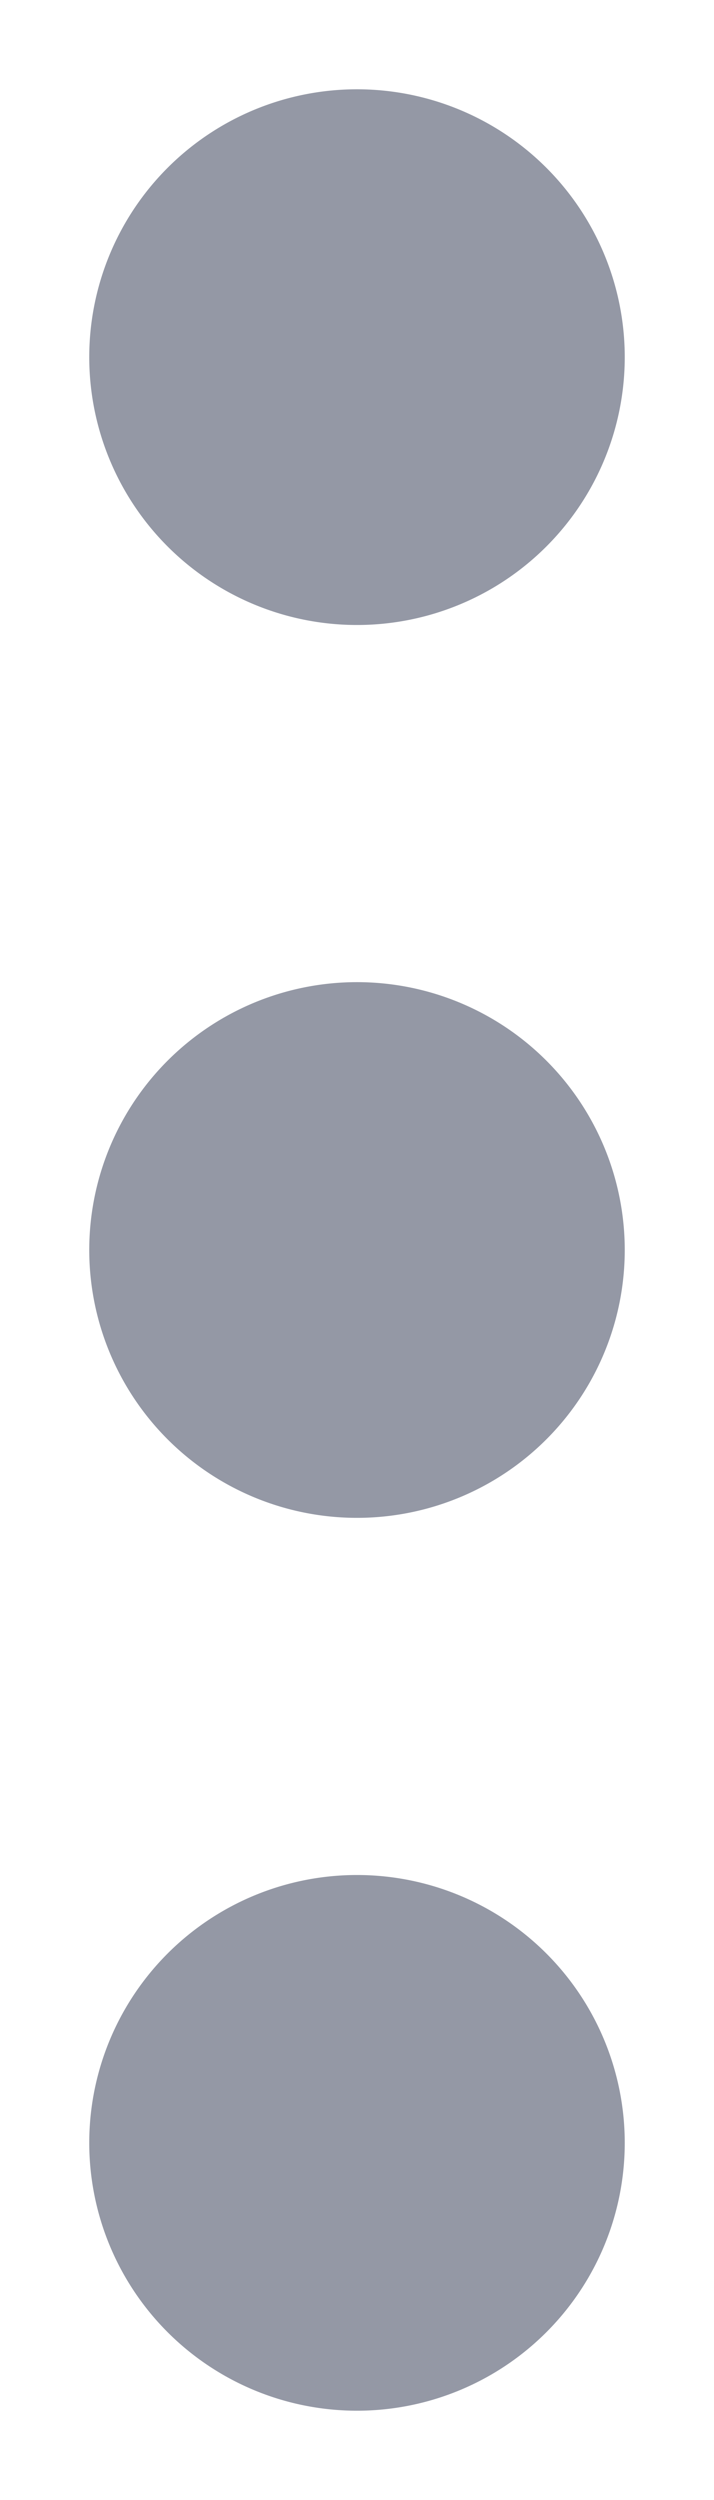 <svg xmlns="http://www.w3.org/2000/svg" width="4" height="14" viewBox="0 0 4 14">
  <defs>
    <style>
      .cls-1 {
        fill: #9498a5;
        fill-rule: evenodd;
      }
    </style>
  </defs>
  <path id="Icon-tablemore" class="cls-1" d="M1372.5,178a1.5,1.5,0,1,1,1.5-1.5A1.5,1.5,0,0,1,1372.5,178Zm0-5a1.5,1.5,0,1,1,1.5-1.5A1.5,1.5,0,0,1,1372.5,173Zm0,7a1.5,1.5,0,1,1-1.5,1.5A1.5,1.5,0,0,1,1372.5,180Z" transform="translate(-1370.5 -169.5)"/>
</svg>
